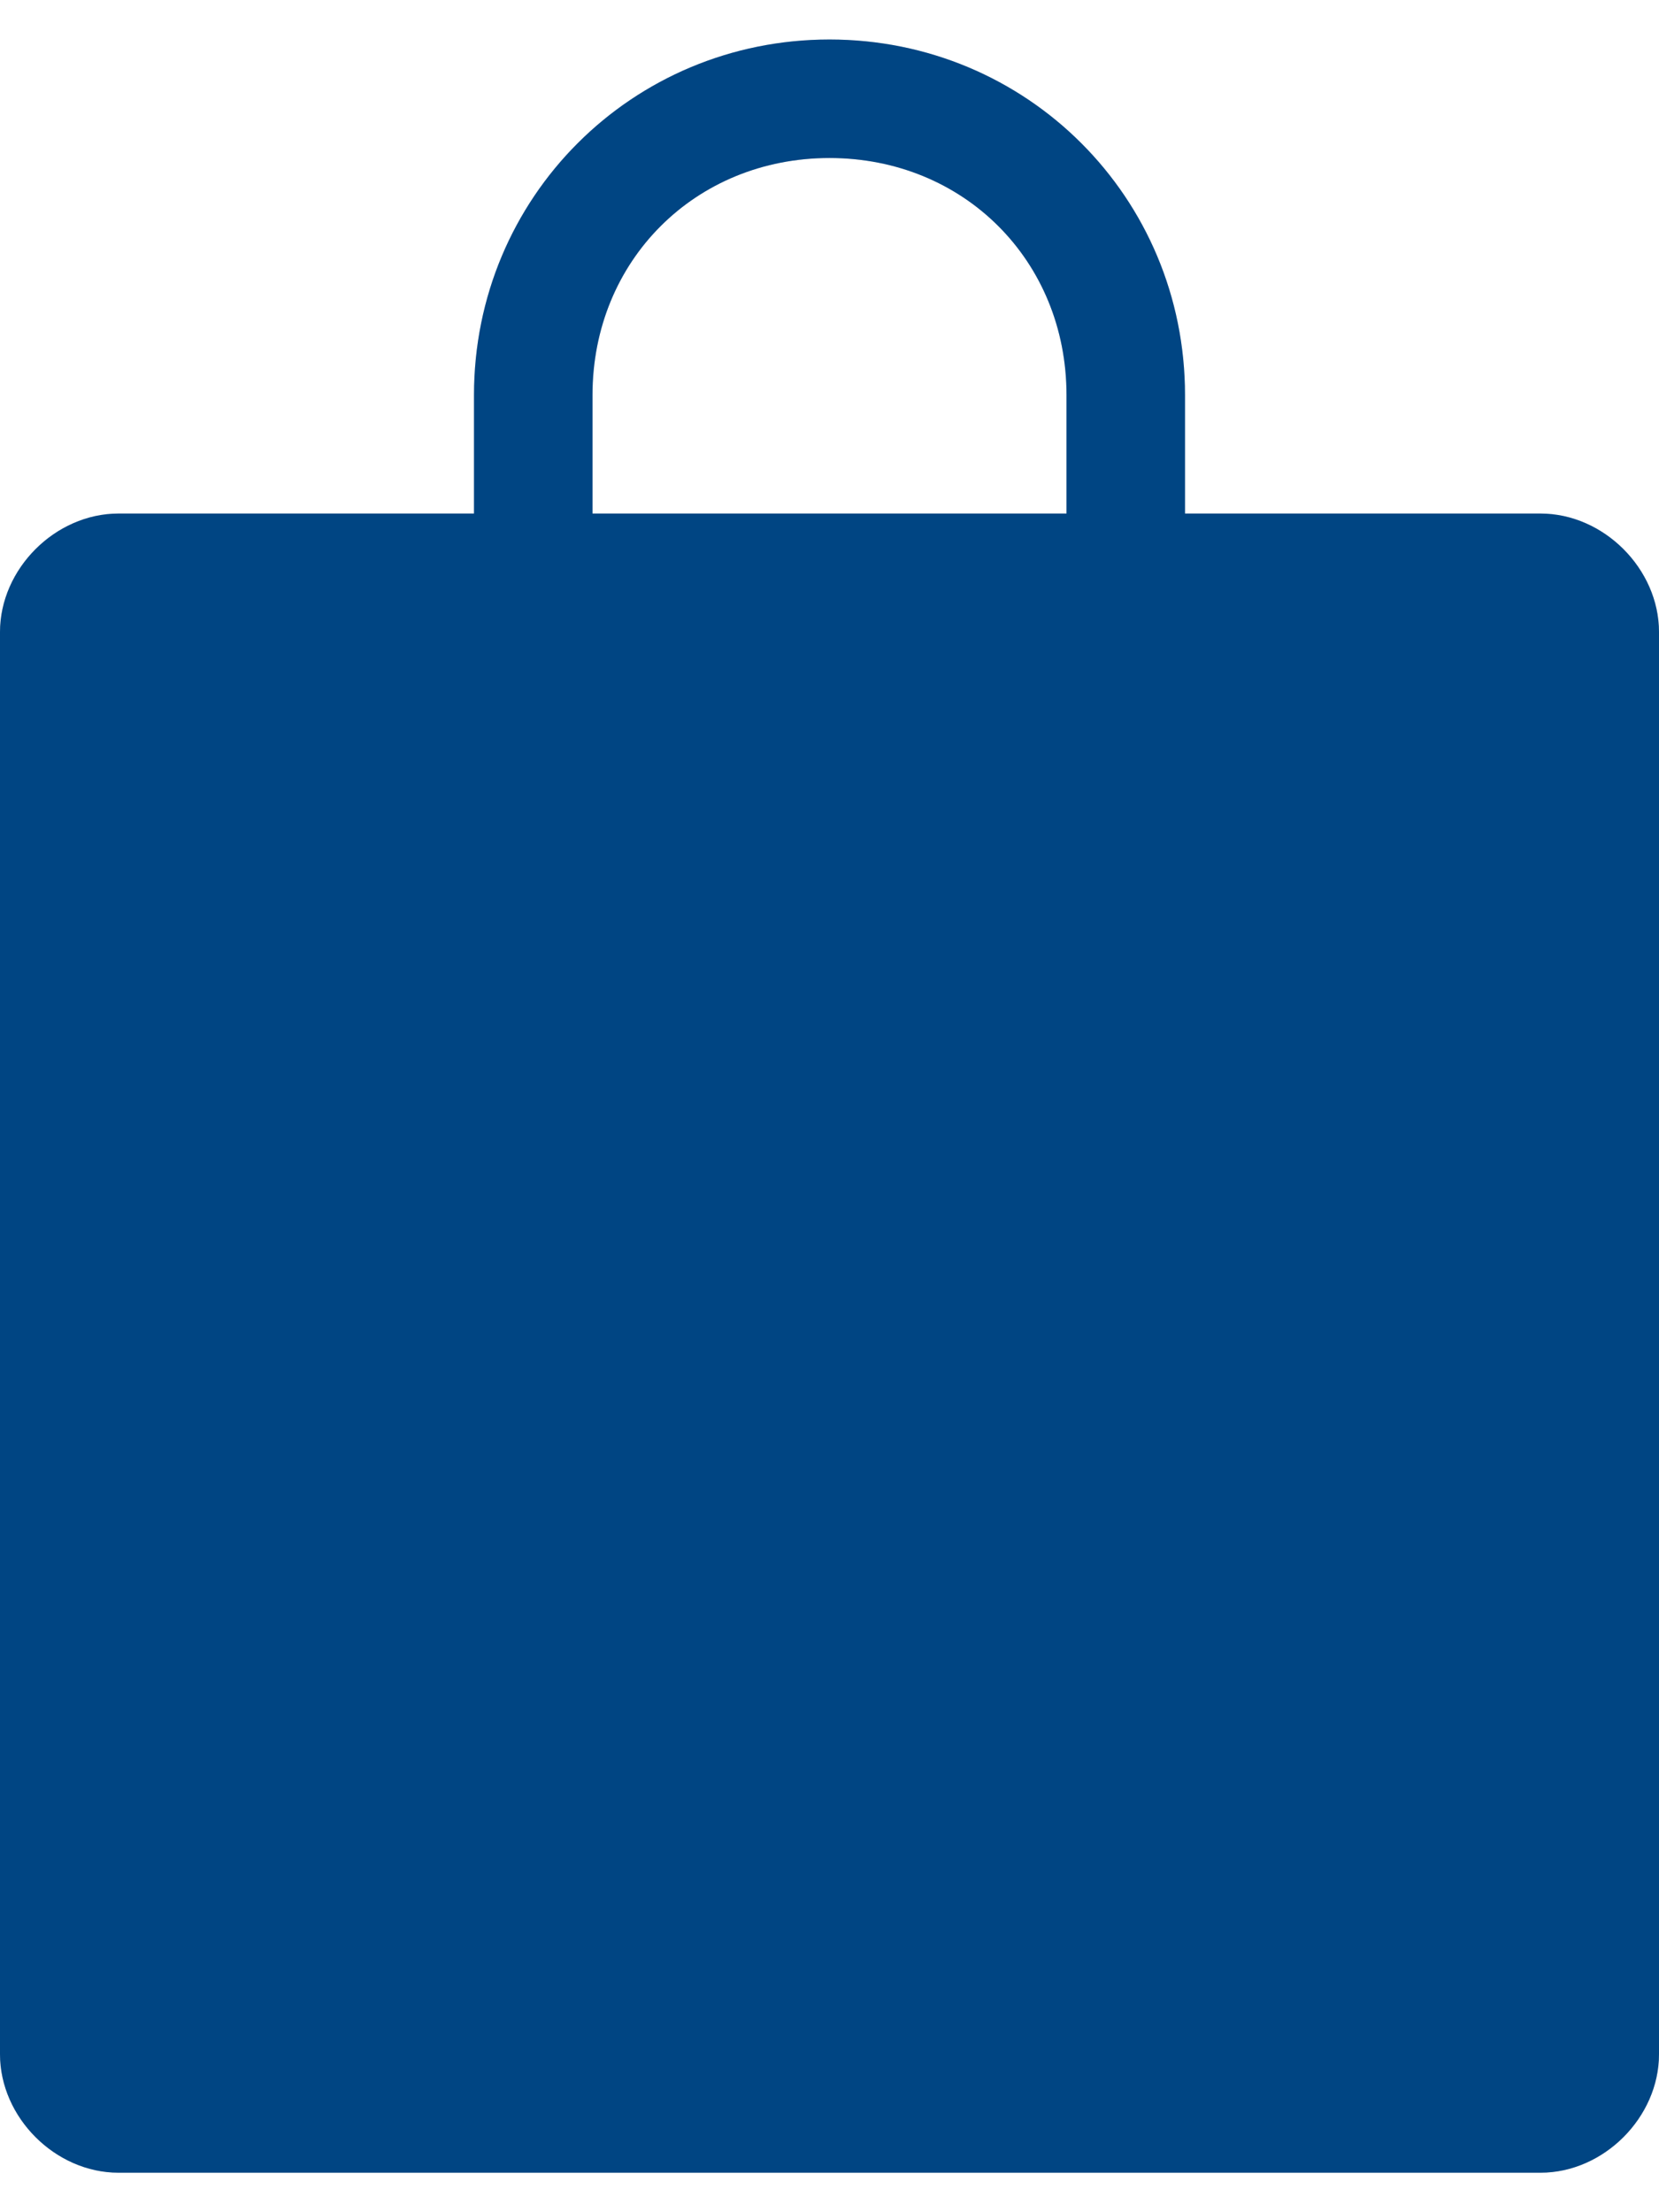 <?xml version="1.0" encoding="UTF-8"?>
<svg width="21px" height="28px" viewBox="0 0 21 28" version="1.1" xmlns="http://www.w3.org/2000/svg" xmlns:xlink="http://www.w3.org/1999/xlink">
    <!-- Generator: Sketch 44.1 (41455) - http://www.bohemiancoding.com/sketch -->
    <title>card</title>
    <desc>Created with Sketch.</desc>
    <defs>
        <path d="M19.5,6.5 L15,6.5 L15,5 L15,5 L15,5 C15,2.5 13,0.5 10.5,0.5 C8,0.5 6,2.5 6,5 L6,5 L6,5 L6,6.5 L1.5,6.5 C0.7,6.5 0,7.2 0,8 L0,26 C0,26.8 0.7,27.5 1.5,27.5 L19.5,27.5 C20.3,27.5 21,26.8 21,26 L21,8 C21,7.2 20.3,6.5 19.5,6.5 Z M7.5,5 C7.5,3.3 8.8,2 10.5,2 C12.2,2 13.5,3.3 13.5,5 L13.5,6.5 L7.5,6.5 L7.5,5 Z" id="path-1"></path>
    </defs>
    <g id="pages" stroke="none" stroke-width="1" fill="none" fill-rule="evenodd">
        <g id="home" transform="translate(-1114, -20)">
            <g id="card" transform="translate(1114, 20)">
                <g id="Shape">
                    <use fill="#D8D8D8" xlink:href="#path-1"></use>
                    <use fill="#004583" xlink:href="#path-1"></use>
                </g>
            </g>
        </g>
    </g>
</svg>